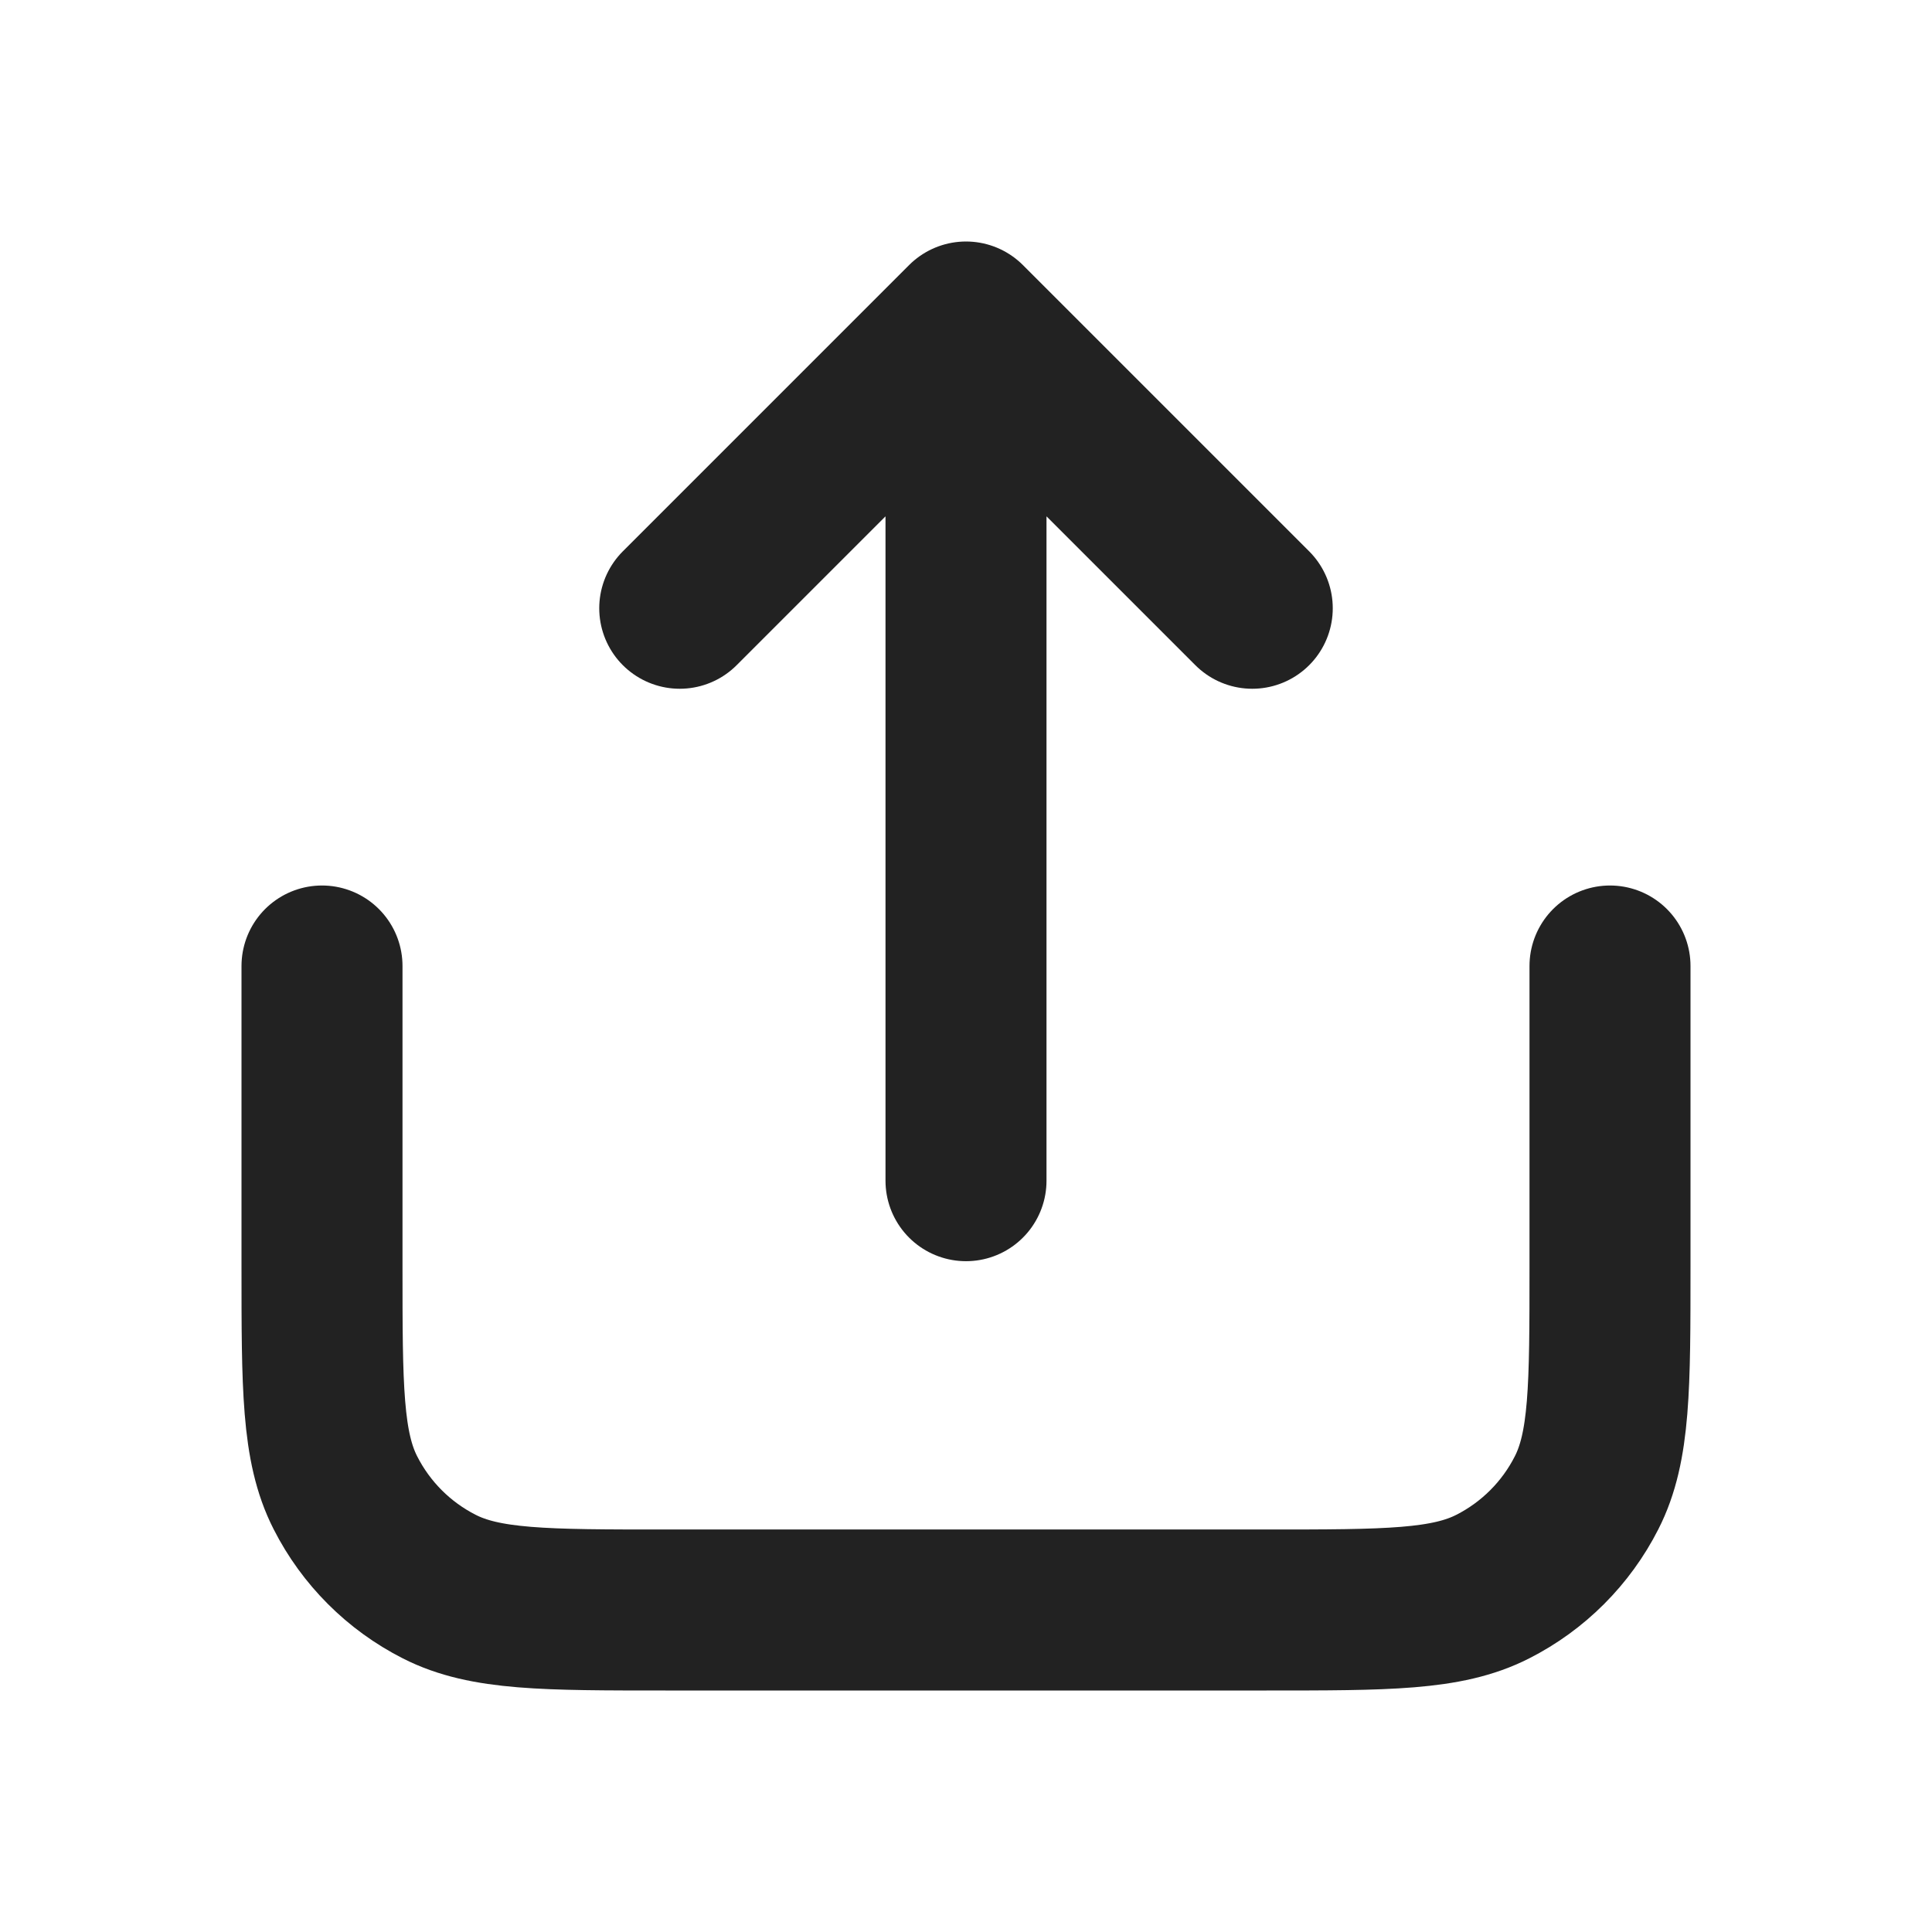 <svg width="24" height="24" viewBox="0 0 24 24" fill="none" xmlns="http://www.w3.org/2000/svg">
<path d="M20 12V15.733C20 17.227 20 17.974 19.709 18.544C19.454 19.046 19.046 19.454 18.544 19.709C17.974 20 17.227 20 15.733 20H8.267C6.773 20 6.026 20 5.456 19.709C4.954 19.454 4.546 19.046 4.291 18.544C4 17.974 4 17.227 4 15.733V12M15.556 7.556L12 4M12 4L8.444 7.556M12 4V14.667" stroke="#222222" stroke-width="2" stroke-linecap="round" stroke-linejoin="round"/>
</svg>
